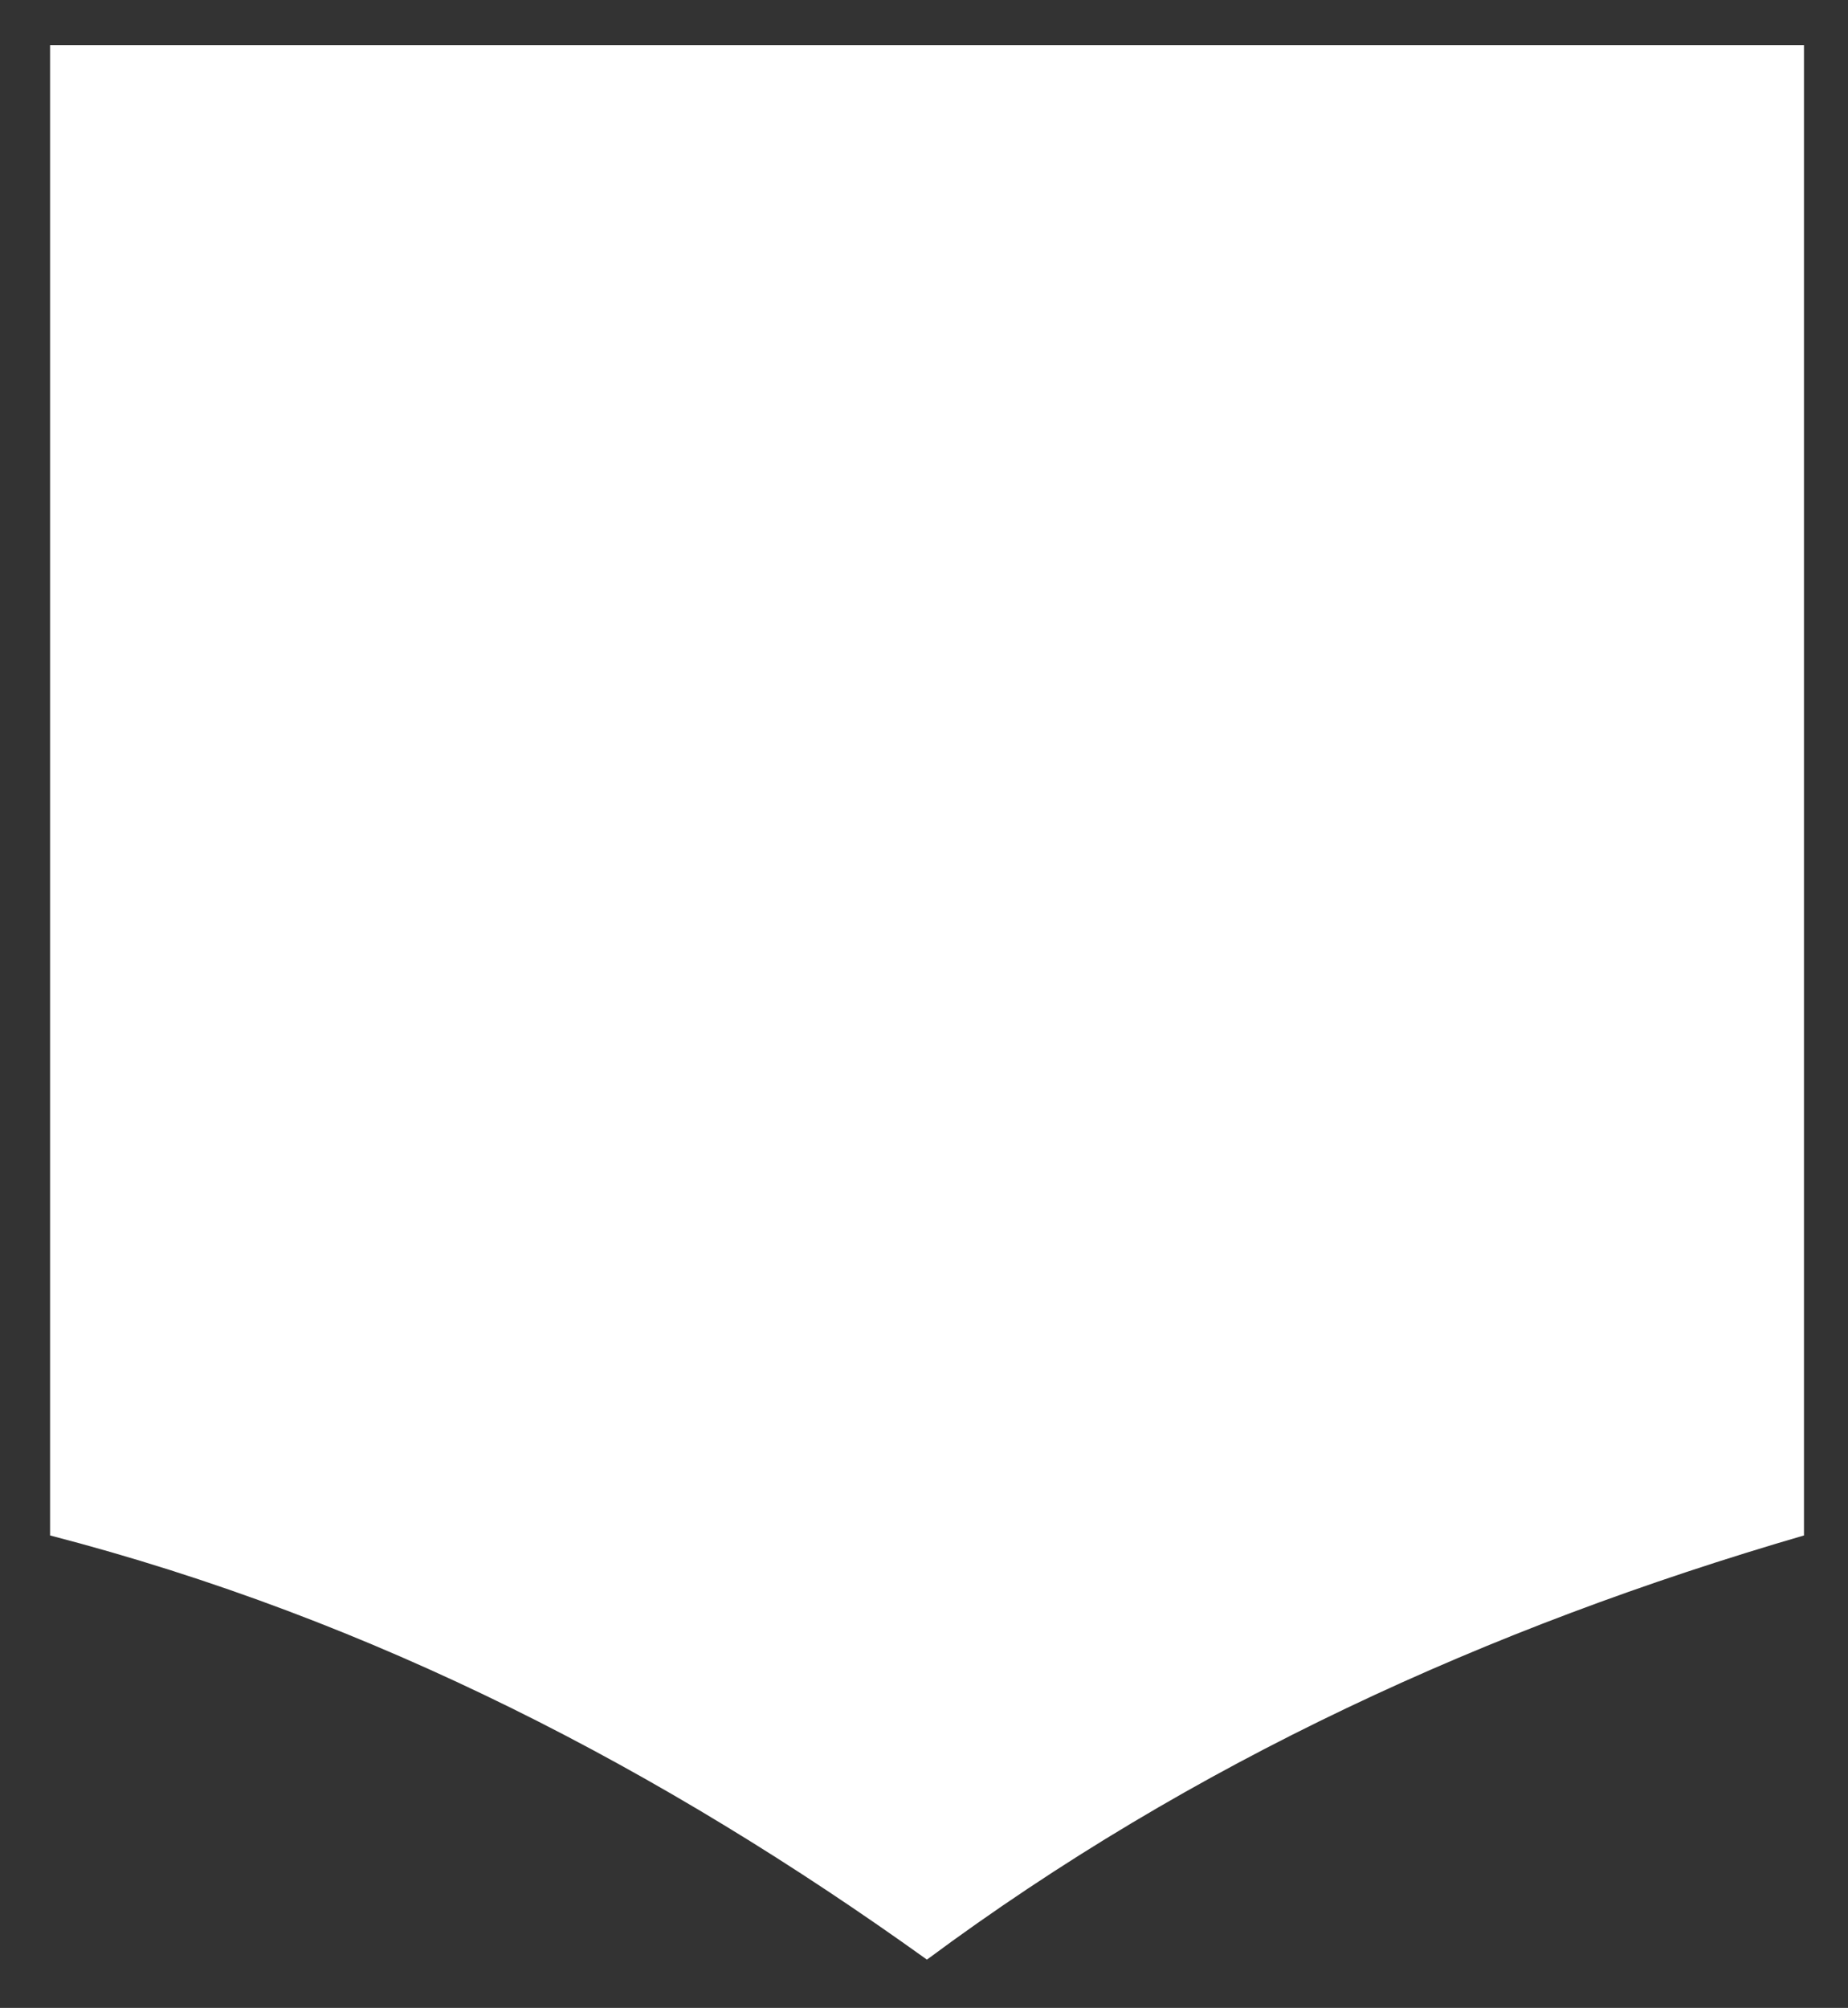<svg xmlns="http://www.w3.org/2000/svg" width="112.153" height="121.837" viewBox="0 0 29.674 32.236"><rect x="0" y="0" width="29.674" height="32.236" fill="#333333" stroke="none"/><path d="M28.967 24.651V.725H.804v23.926c5.223 1.355 9.836 3.765 14.08 6.81 4.27-3.168 9.013-5.333 14.083-6.81" fill="#fff"/></svg>